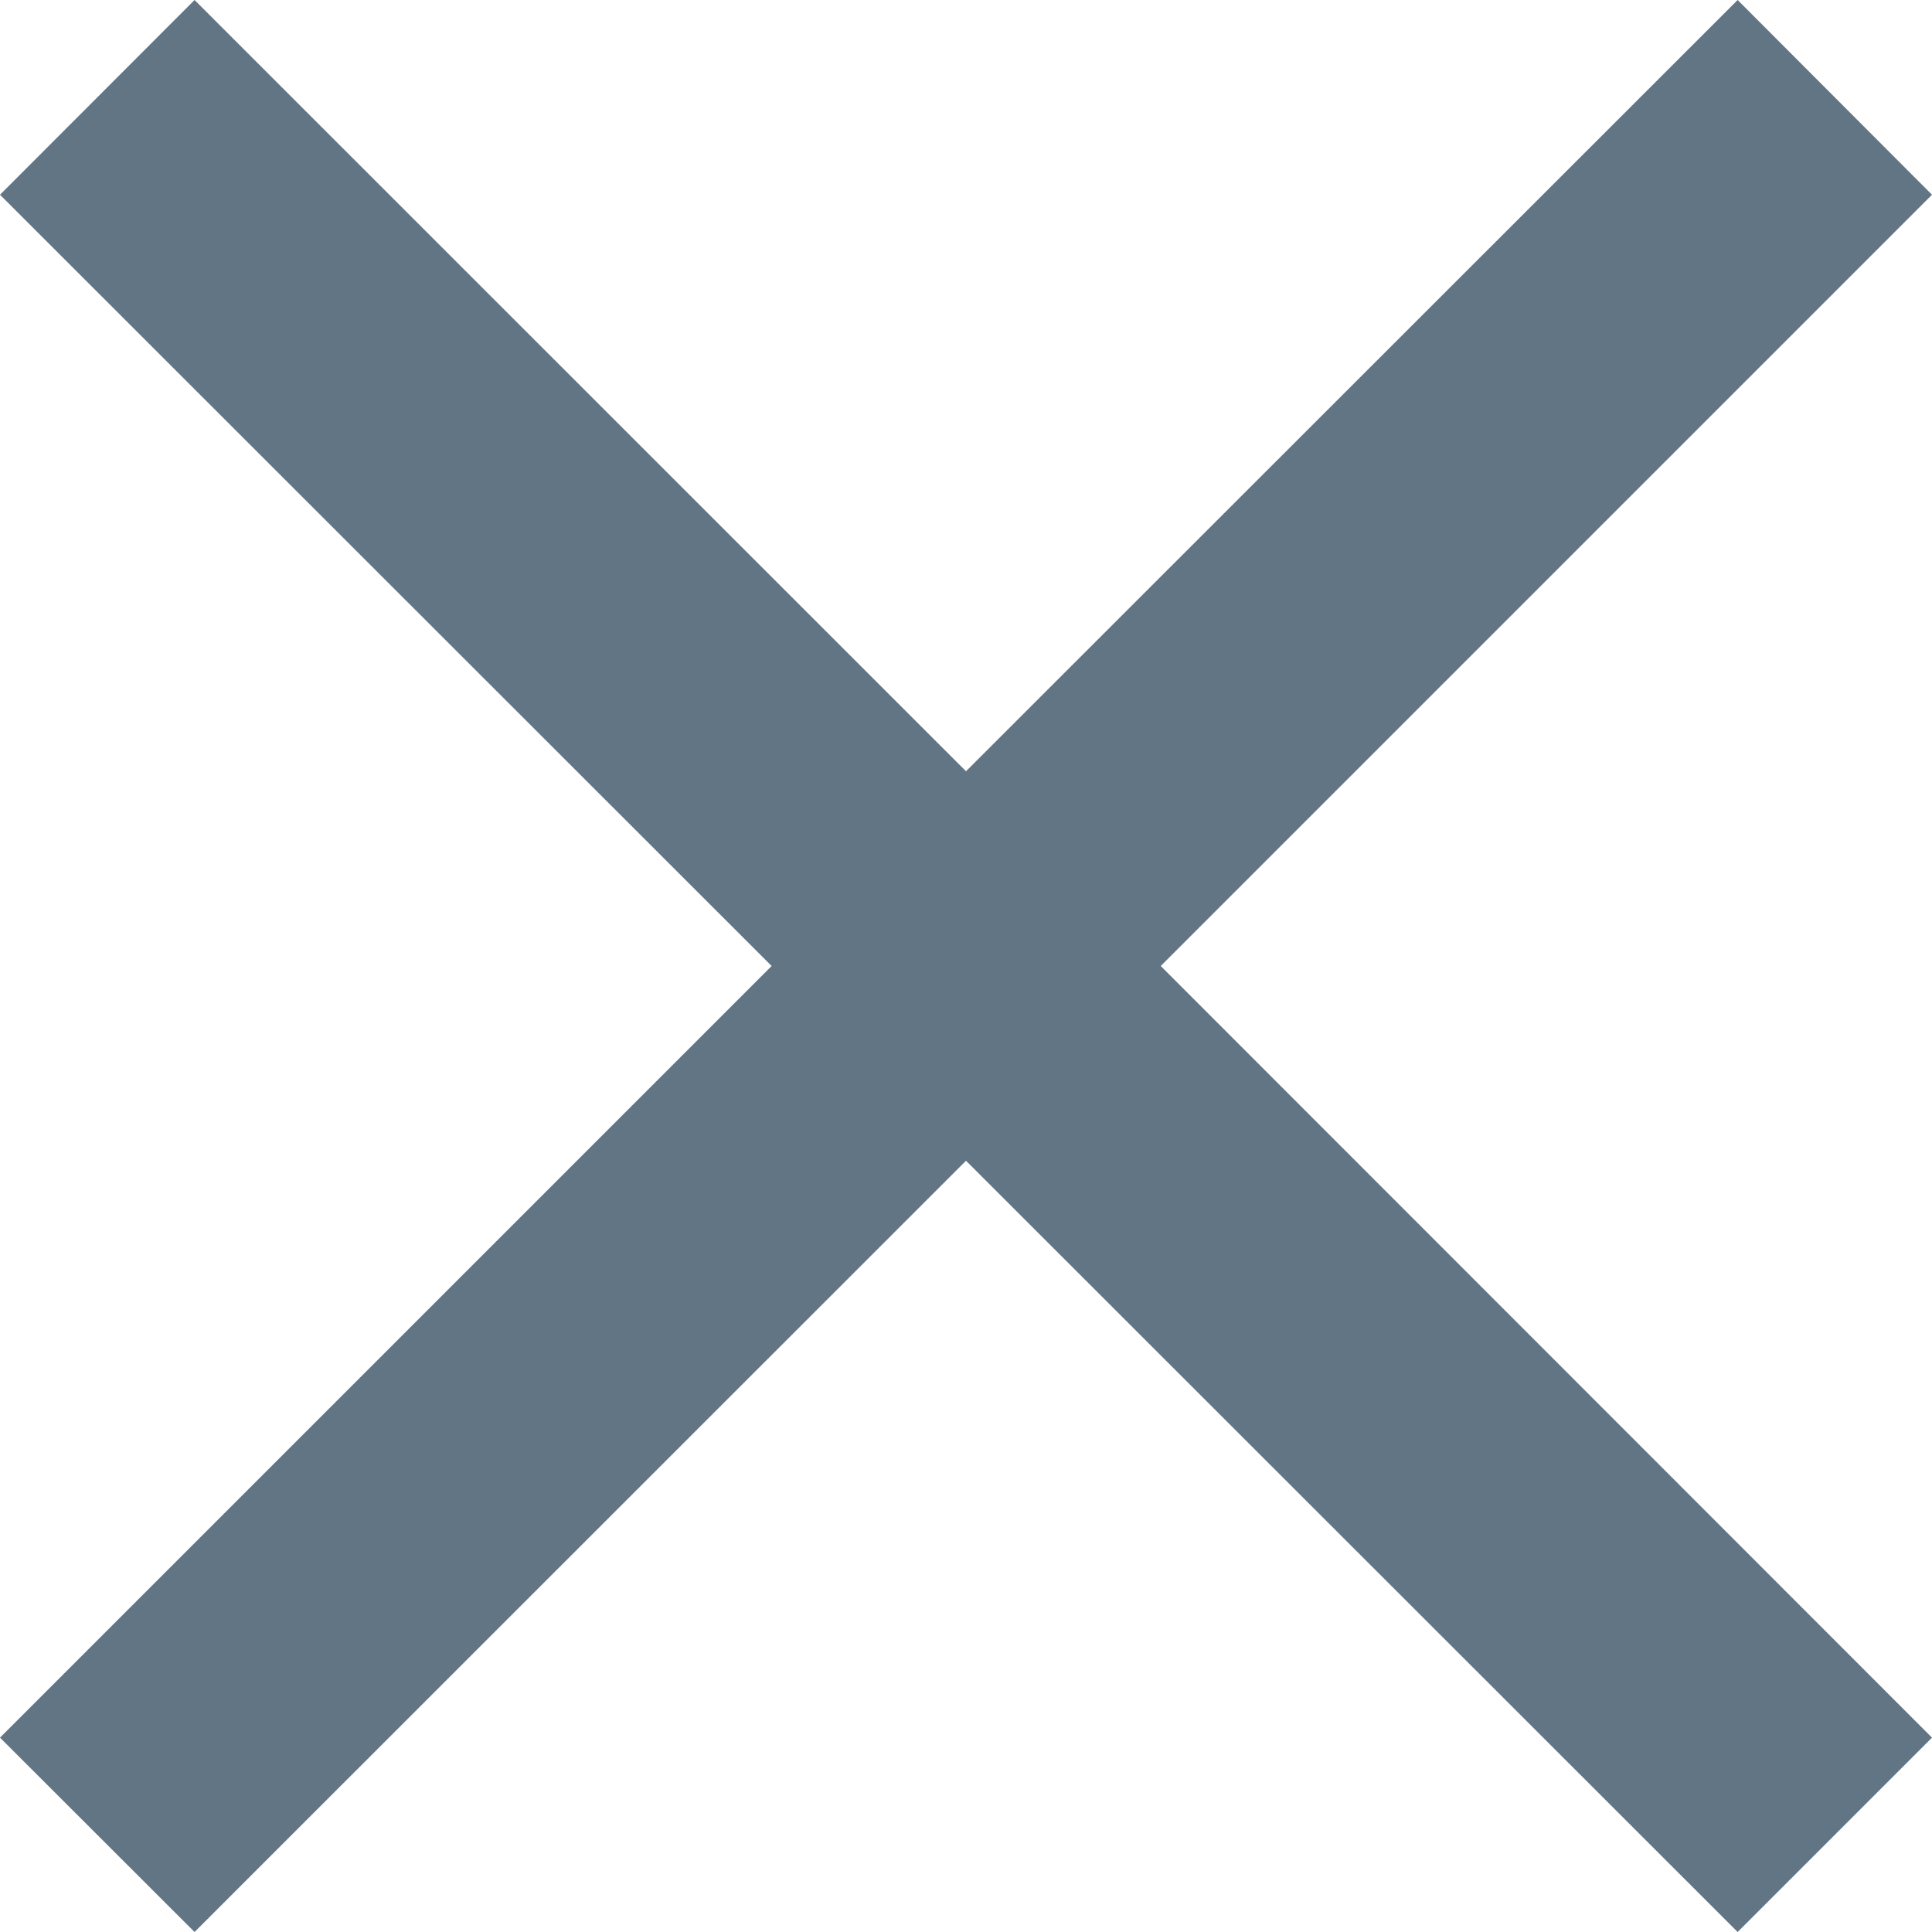 <svg xmlns="http://www.w3.org/2000/svg" width="10" height="10" viewBox="0 0 10 10"><defs><style>.a{fill:#617585;}</style></defs><path class="a" d="M934.446,98.392l-1.006-1.008-3.994,3.992-3.993-3.992-1.007,1.008,3.994,3.992-3.994,3.994,1.007,1.006,3.993-3.992,3.994,3.992,1.006-1.006-3.992-3.994Z" transform="translate(-924.446 -97.384)"/></svg>